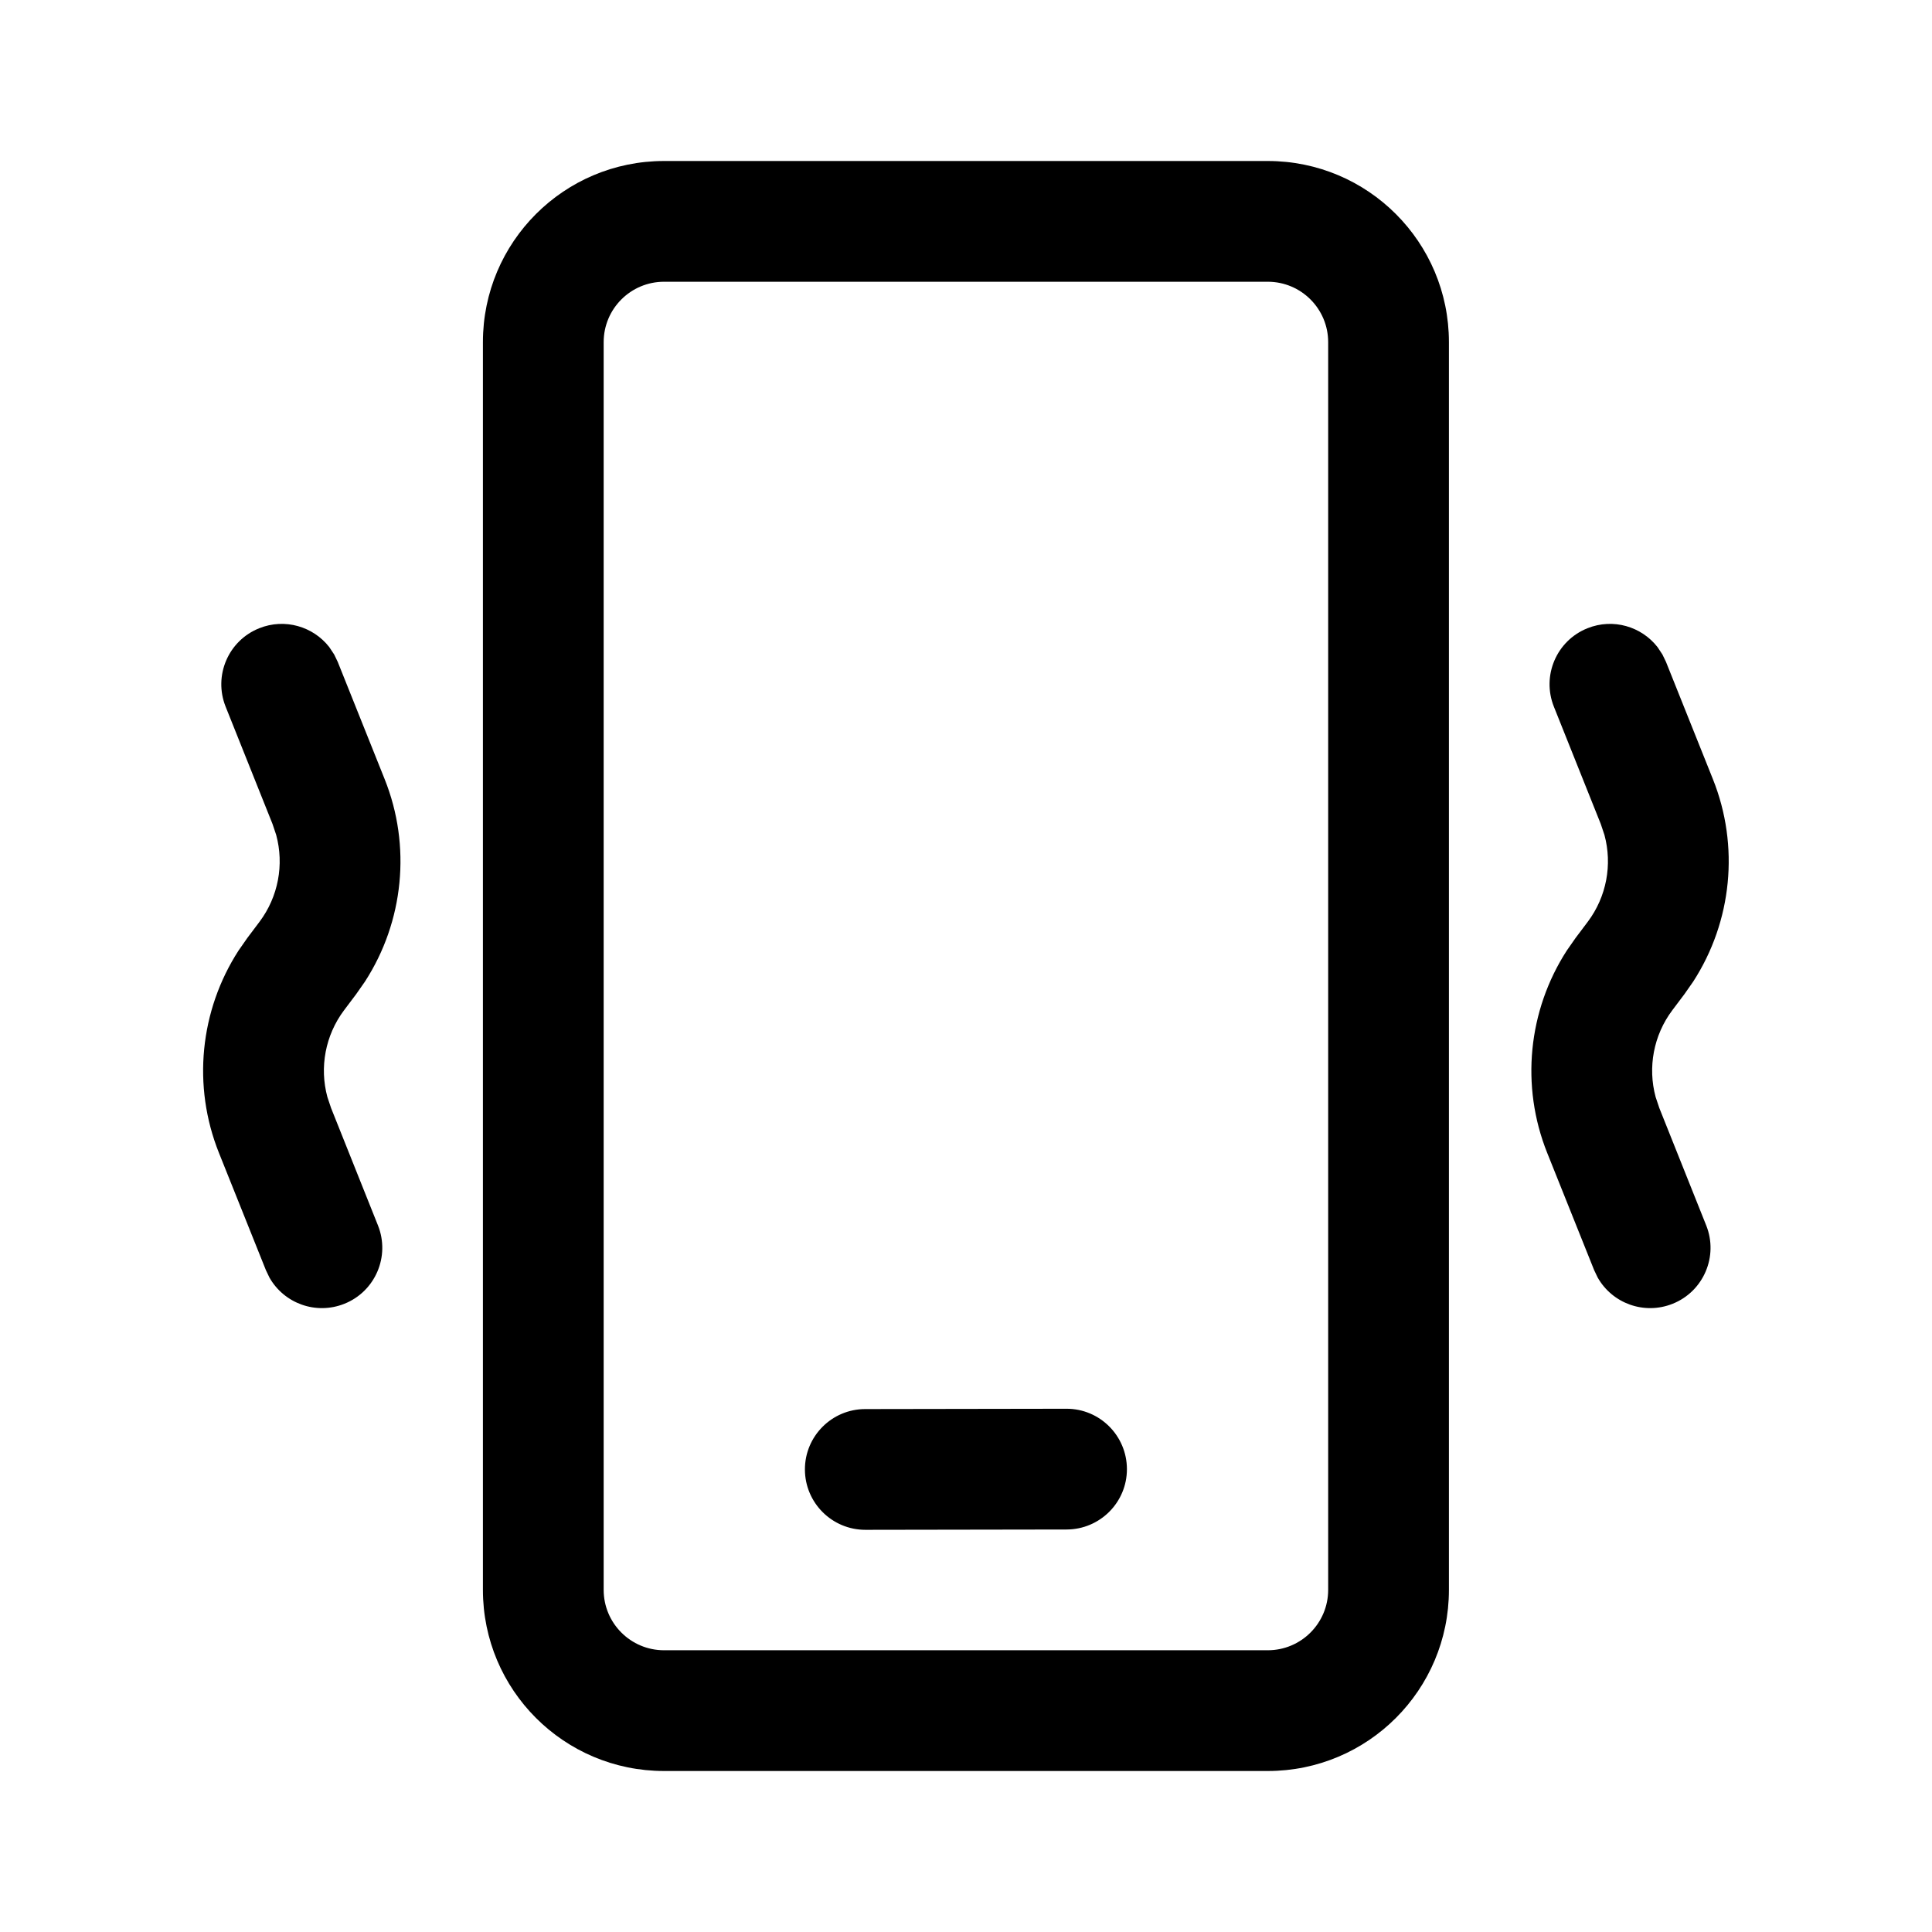 <svg width="512" height="512" viewBox="0 0 24 24" fill="none" xmlns="http://www.w3.org/2000/svg"><path d="M15.749 2C16.992 2 17.999 3.007 17.999 4.25V19.75C17.999 20.993 16.992 22 15.749 22H8.249C7.006 22 5.999 20.993 5.999 19.75V4.25C5.999 3.007 7.006 2 8.249 2H15.749ZM15.749 3.5H8.249C7.835 3.5 7.499 3.836 7.499 4.25V19.75C7.499 20.164 7.835 20.5 8.249 20.5H15.749C16.163 20.5 16.499 20.164 16.499 19.75V4.25C16.499 3.836 16.163 3.5 15.749 3.5ZM13.248 17.5C13.662 17.499 13.998 17.835 13.999 18.249C14 18.663 13.664 18.999 13.25 19L10.75 19.004C10.336 19.004 10 18.669 9.999 18.255C9.998 17.841 10.334 17.504 10.748 17.504L13.248 17.5ZM20.651 8.13L20.695 8.221L21.278 9.678C21.611 10.509 21.516 11.447 21.034 12.193L20.925 12.349L20.773 12.551C20.541 12.861 20.467 13.259 20.567 13.628L20.613 13.765L21.195 15.222C21.349 15.606 21.162 16.043 20.778 16.196C20.425 16.337 20.029 16.192 19.847 15.87L19.803 15.778L19.22 14.322C18.887 13.491 18.982 12.553 19.464 11.807L19.573 11.651L19.725 11.449C19.957 11.139 20.031 10.741 19.931 10.372L19.885 10.235L19.303 8.779C19.149 8.394 19.336 7.957 19.721 7.804C20.038 7.677 20.39 7.782 20.59 8.038L20.651 8.13ZM4.151 8.13L4.195 8.221L4.778 9.678C5.111 10.509 5.016 11.447 4.534 12.193L4.425 12.349L4.273 12.551C4.041 12.861 3.967 13.259 4.067 13.628L4.113 13.765L4.695 15.222C4.849 15.606 4.662 16.043 4.278 16.196C3.925 16.337 3.529 16.192 3.347 15.87L3.303 15.778L2.72 14.322C2.387 13.491 2.482 12.553 2.964 11.807L3.073 11.651L3.225 11.449C3.457 11.139 3.531 10.741 3.431 10.372L3.385 10.235L2.803 8.779C2.649 8.394 2.836 7.957 3.221 7.804C3.538 7.677 3.89 7.782 4.09 8.038L4.151 8.13Z" fill="currentColor"/></svg>